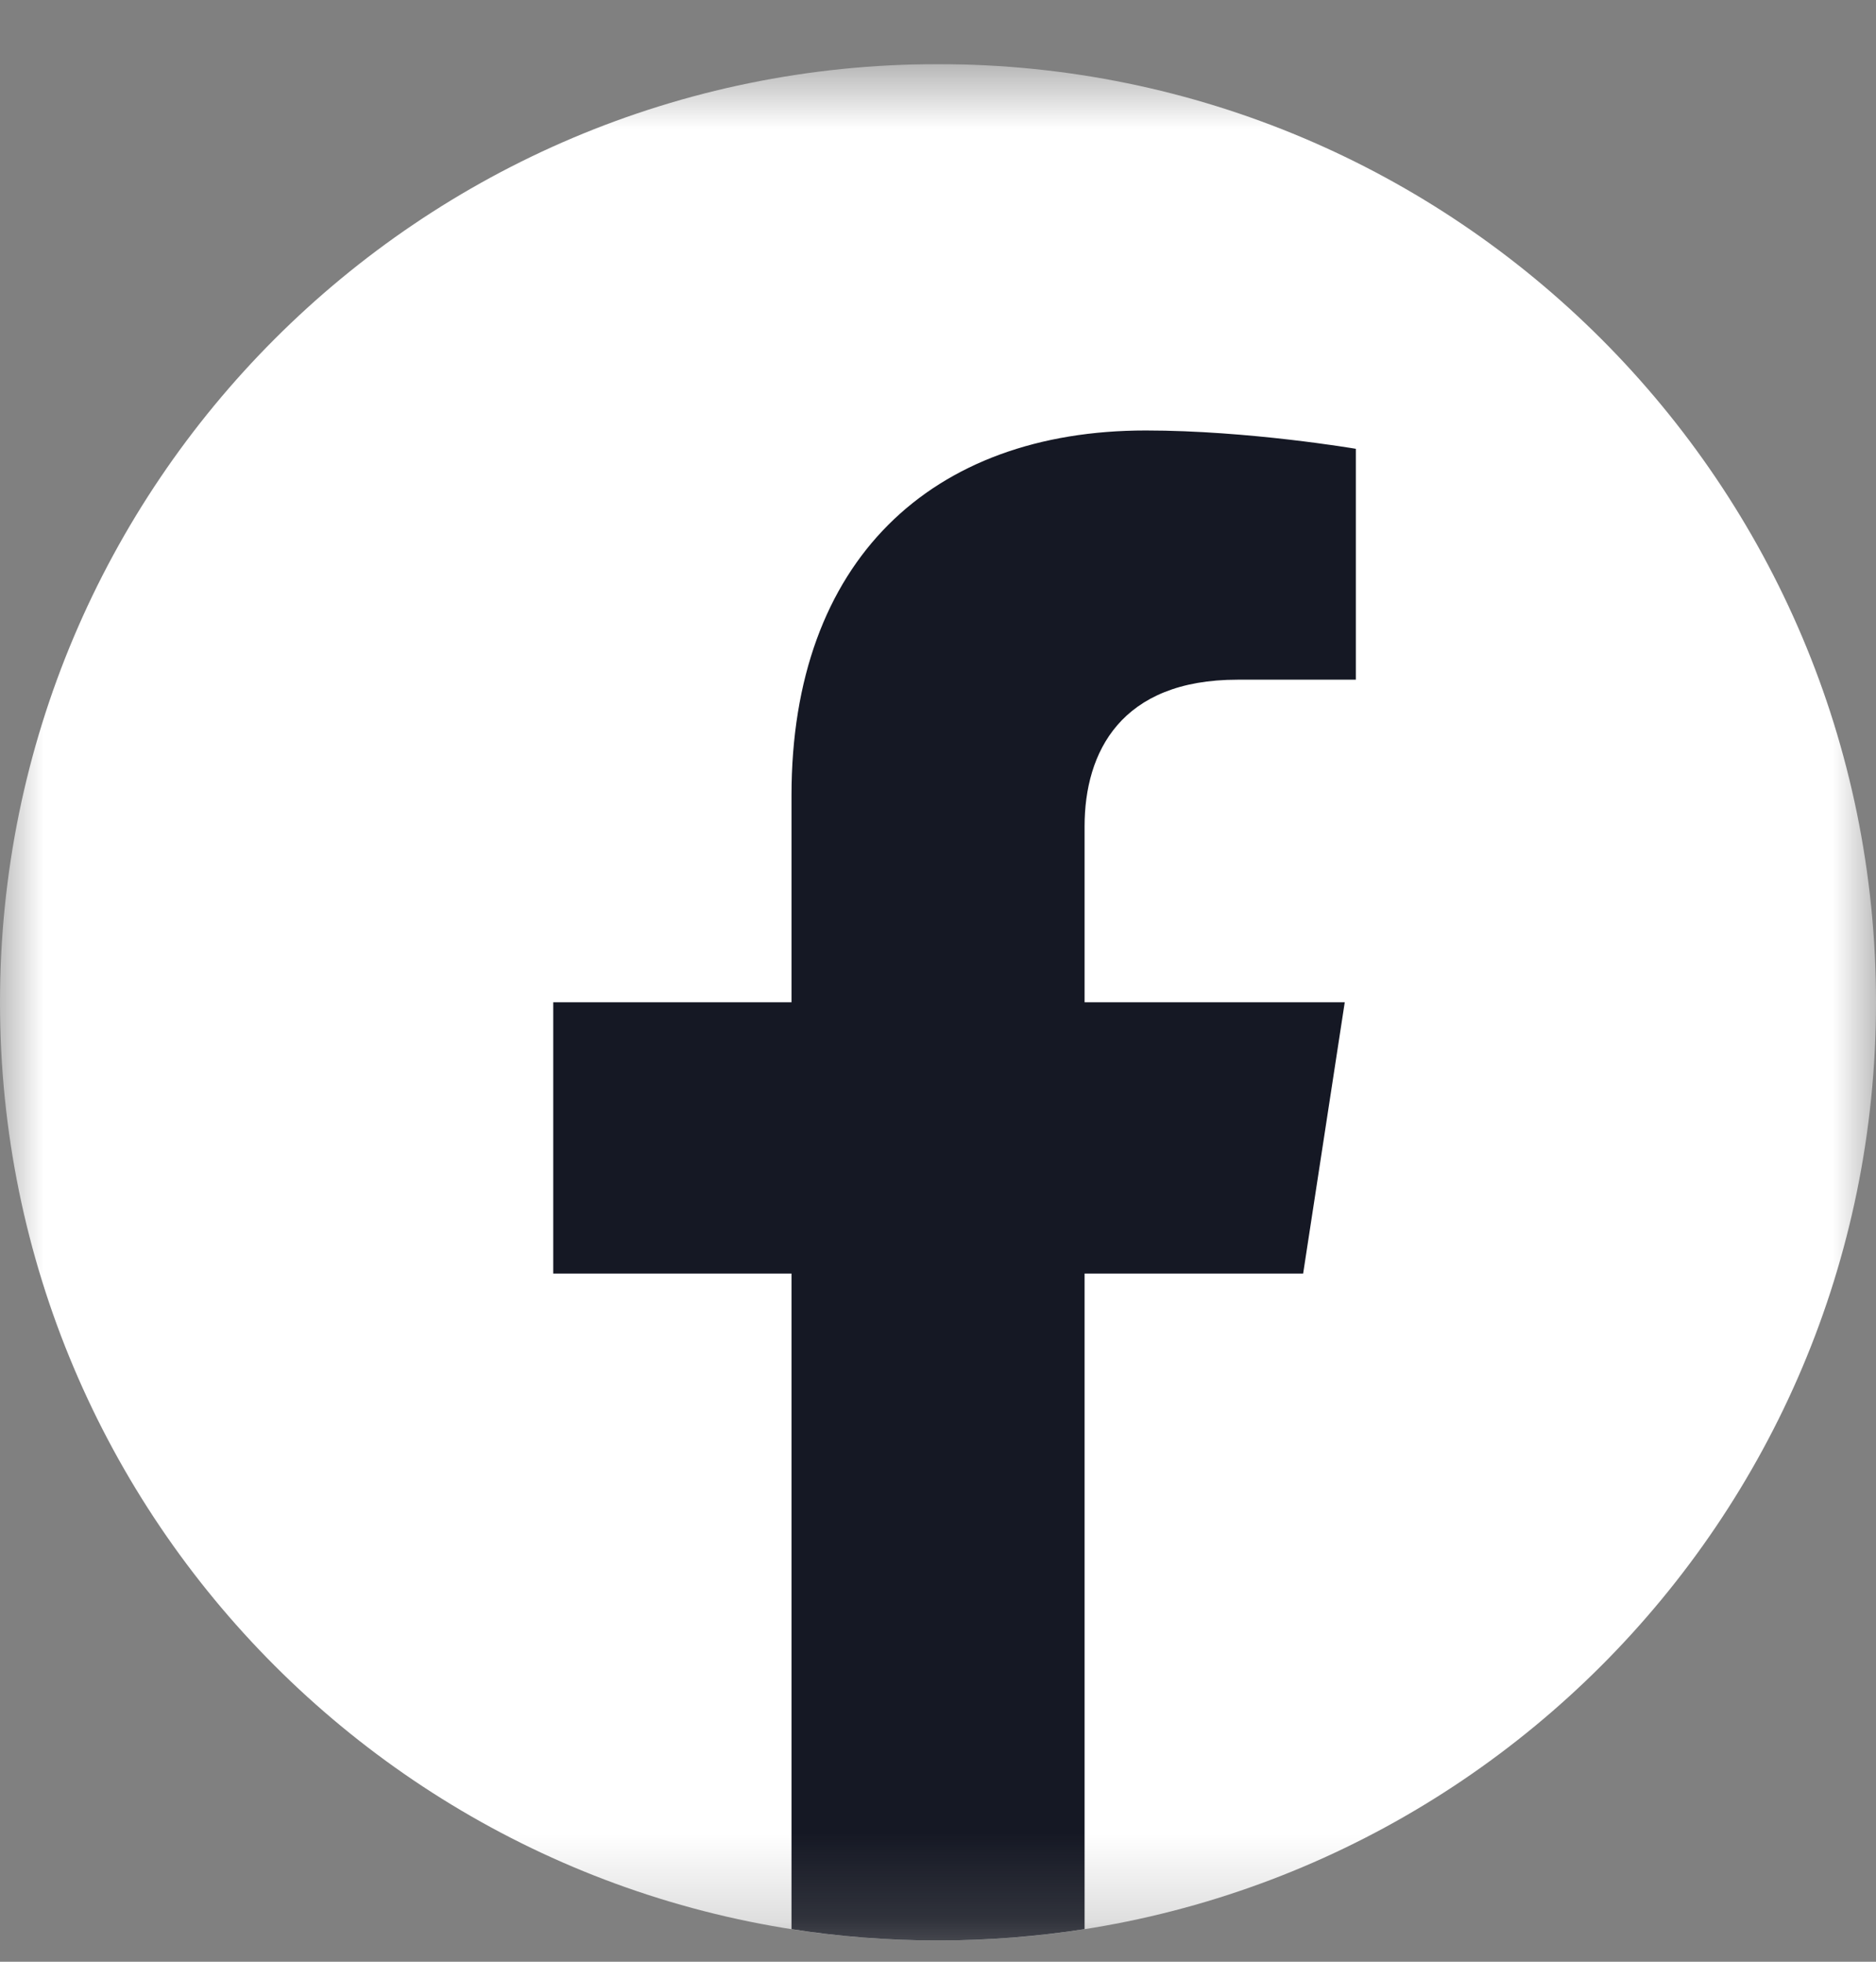 <svg xmlns="http://www.w3.org/2000/svg" width="22" height="23" viewBox="0 0 22 23" fill="none">
    <rect x="0" y="0" width="22" height="23" fill="#808080" stroke="none"/>
    <g clip-path="url(#clip0_2_488)">
      <mask id="mask0_2_488" style="mask-type:luminance" maskUnits="userSpaceOnUse" x="0" y="0" width="22" height="23">
        <path d="M22 0.75H0V22.75H22V0.75Z" fill="white"/>
      </mask>
      <g mask="url(#mask0_2_488)">
        <path d="M11 22.752C17.075 22.752 22 17.827 22 11.752C22 5.677 17.075 0.752 11 0.752C4.925 0.752 0 5.677 0 11.752C0 17.827 4.925 22.752 11 22.752Z" fill="white"/>
        <path d="M15.282 14.932L15.77 11.751H12.719V9.688C12.719 8.818 13.145 7.969 14.512 7.969H15.9V5.262C15.9 5.262 14.64 5.047 13.437 5.047C10.925 5.047 9.282 6.569 9.282 9.327V11.751H6.488V14.932H9.282V22.618C9.842 22.706 10.416 22.751 11.001 22.751C11.585 22.751 12.159 22.705 12.719 22.618V14.932H15.282Z" fill="#151824"/>
      </g>
    </g>
    <defs>
      <clipPath id="clip0_2_488">
        <rect width="22" height="22" fill="white" transform="translate(0 0.75)"/>
      </clipPath>
    </defs>
  </svg>